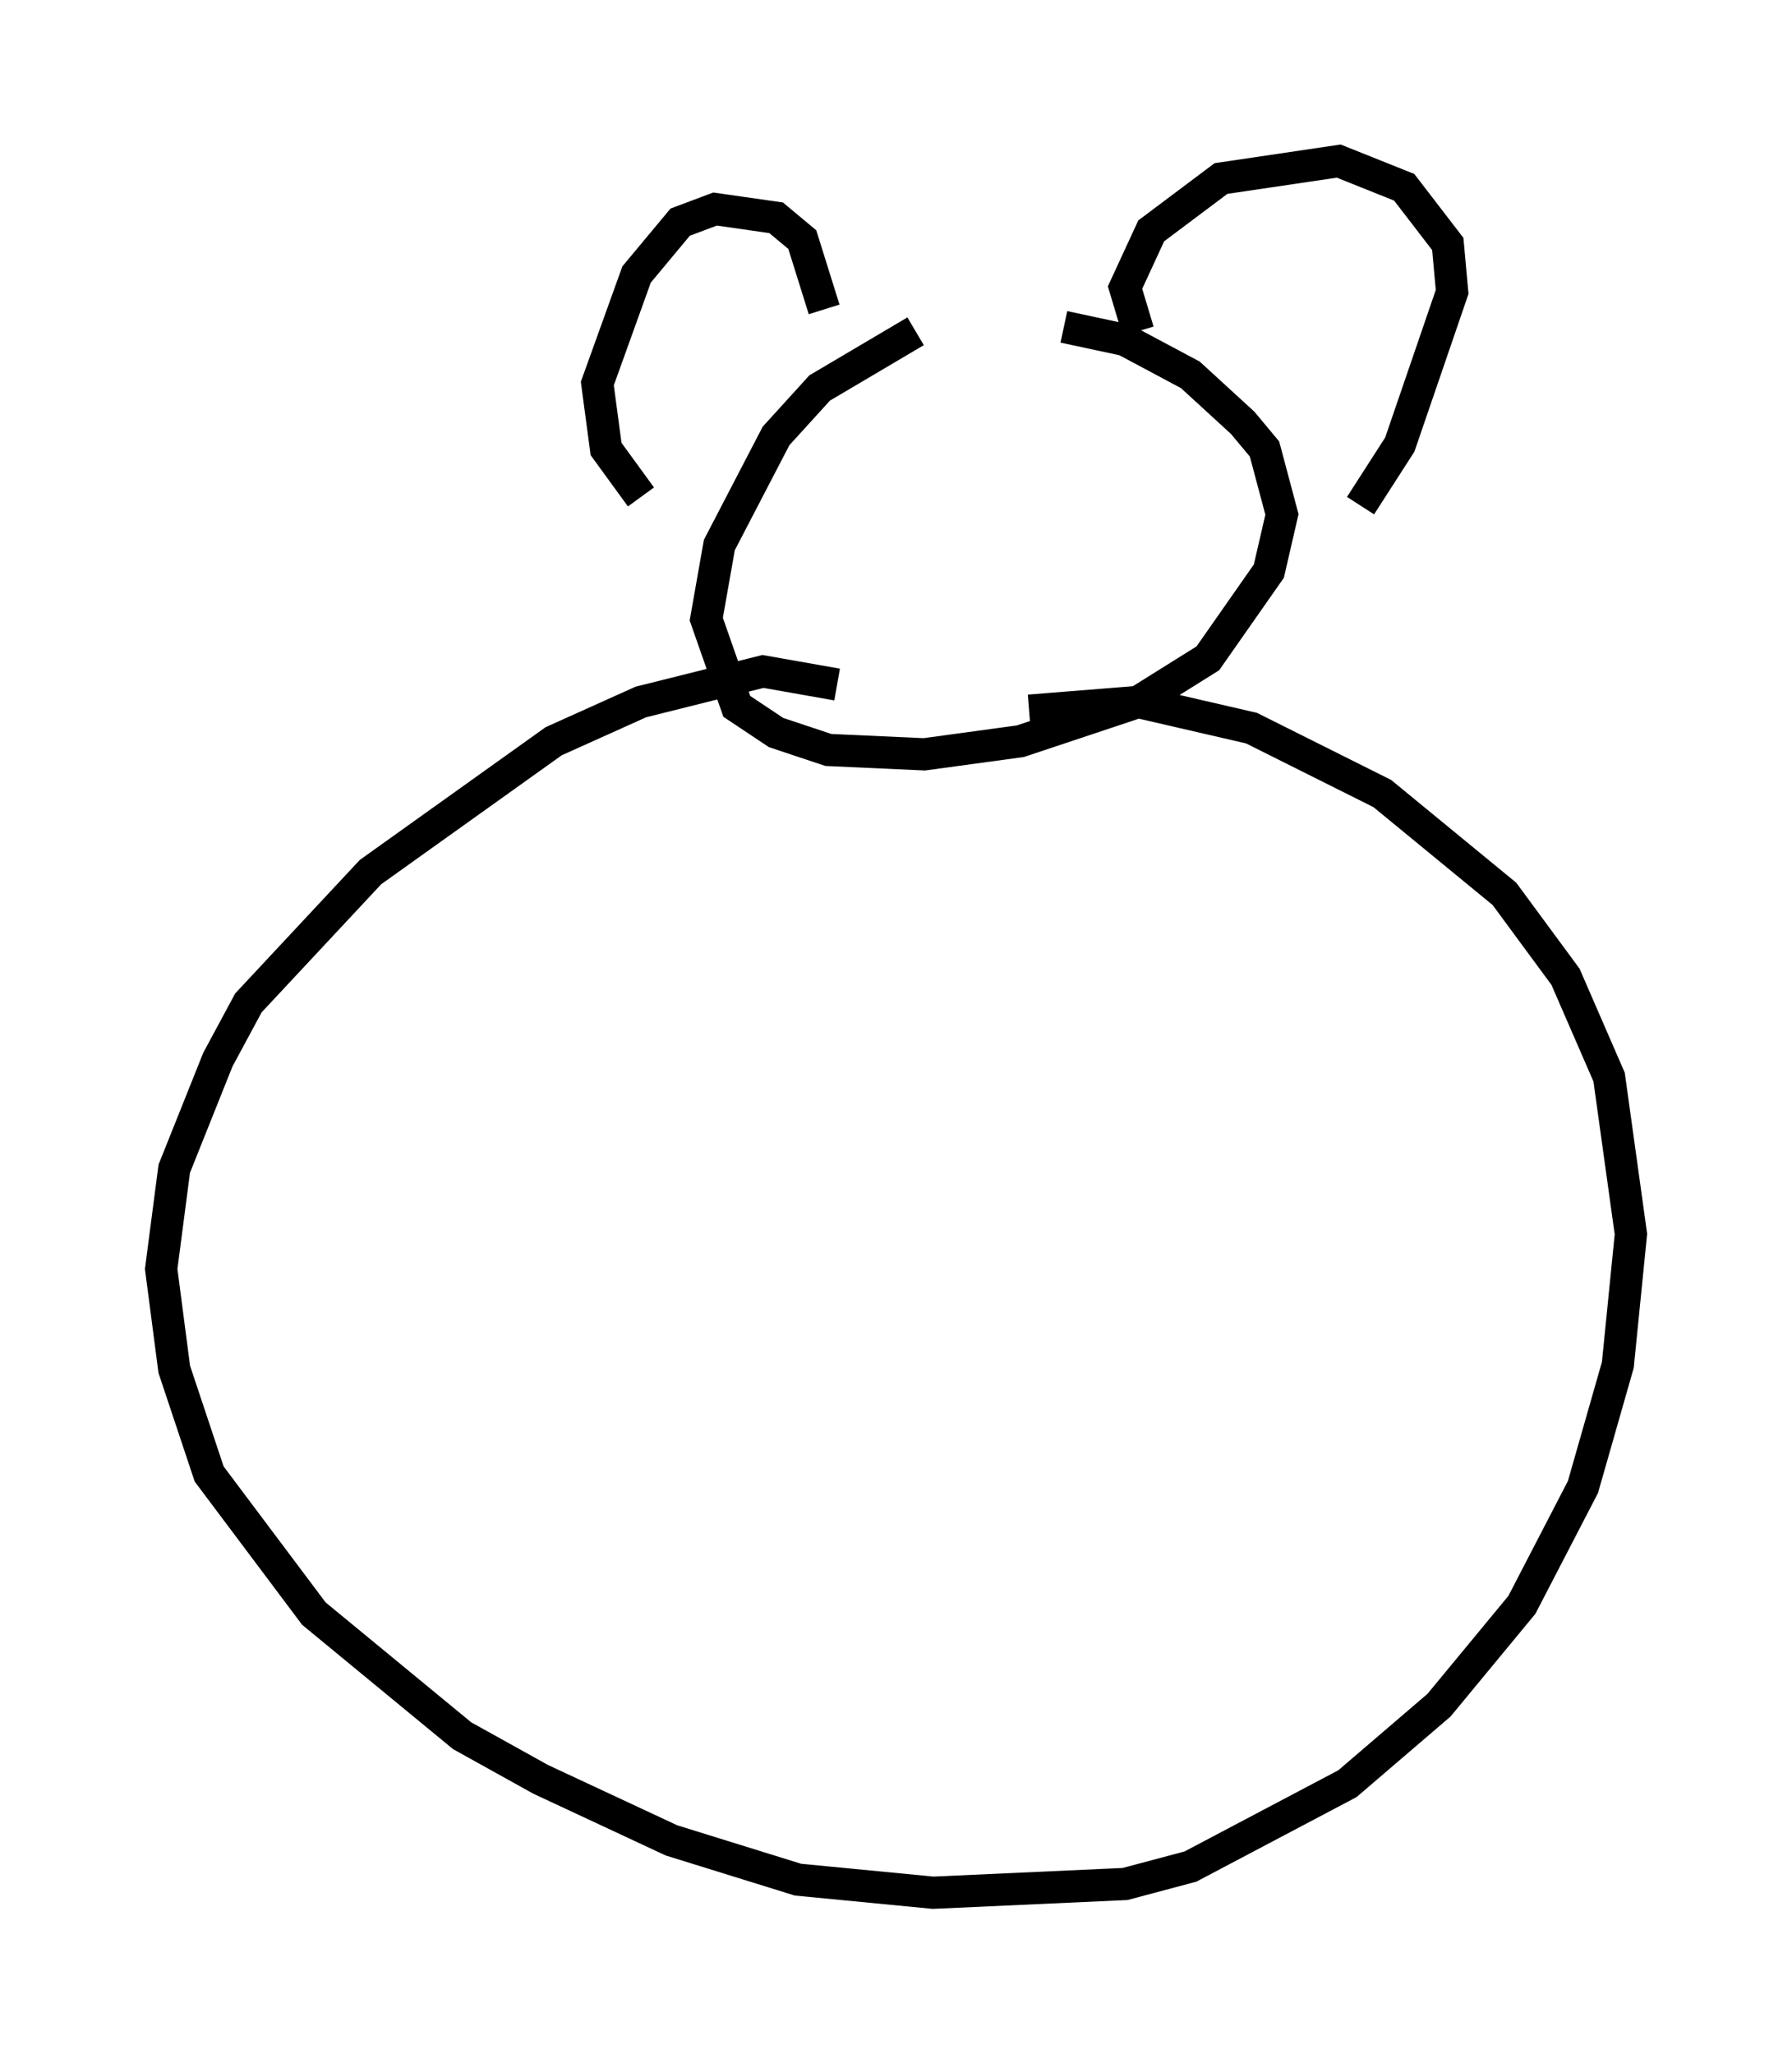 <?xml version="1.0" encoding="utf-8" ?>
<svg baseProfile="full" height="63.721" version="1.1" width="55.602" xmlns="http://www.w3.org/2000/svg" xmlns:ev="http://www.w3.org/2001/xml-events" xmlns:xlink="http://www.w3.org/1999/xlink"><defs /><rect fill="white" height="63.721" width="55.602" x="0" y="0" /><path d="M30.845, 10.277 m-2.436, 0.0 l-2.977, 1.759 -1.353, 1.488 l-1.759, 3.383 -0.406, 2.3 l0.947, 2.706 1.218, 0.812 l1.624, 0.541 2.977, 0.135 l2.977, -0.406 3.654, -1.218 l2.165, -1.353 1.894, -2.706 l0.406, -1.759 -0.541, -2.03 l-0.677, -0.812 -1.624, -1.488 l-2.03, -1.083 -1.894, -0.406 m-7.036, 11.096 l-2.3, -0.406 -3.789, 0.947 l-2.706, 1.218 -5.683, 4.059 l-3.789, 4.059 -0.947, 1.759 l-1.353, 3.383 -0.406, 3.112 l0.406, 3.112 1.083, 3.248 l3.248, 4.33 4.601, 3.789 l2.436, 1.353 4.059, 1.894 l3.924, 1.218 4.195, 0.406 l5.954, -0.271 2.03, -0.541 l4.871, -2.571 2.842, -2.436 l2.571, -3.112 1.894, -3.654 l1.083, -3.789 0.406, -4.059 l-0.677, -4.871 -1.353, -3.112 l-1.894, -2.571 -3.789, -3.112 l-4.059, -2.03 -3.518, -0.812 l-3.383, 0.271 m-6.36, -12.449 l-0.677, -2.165 -0.812, -0.677 l-1.894, -0.271 -1.083, 0.406 l-1.353, 1.624 -1.218, 3.383 l0.271, 2.03 1.083, 1.488 m15.426, -5.142 l-0.406, -1.353 0.812, -1.759 l2.165, -1.624 3.654, -0.541 l2.03, 0.812 1.353, 1.759 l0.135, 1.488 -1.624, 4.736 l-1.218, 1.894 " fill="none" stroke="black" stroke-width="1" /></svg>